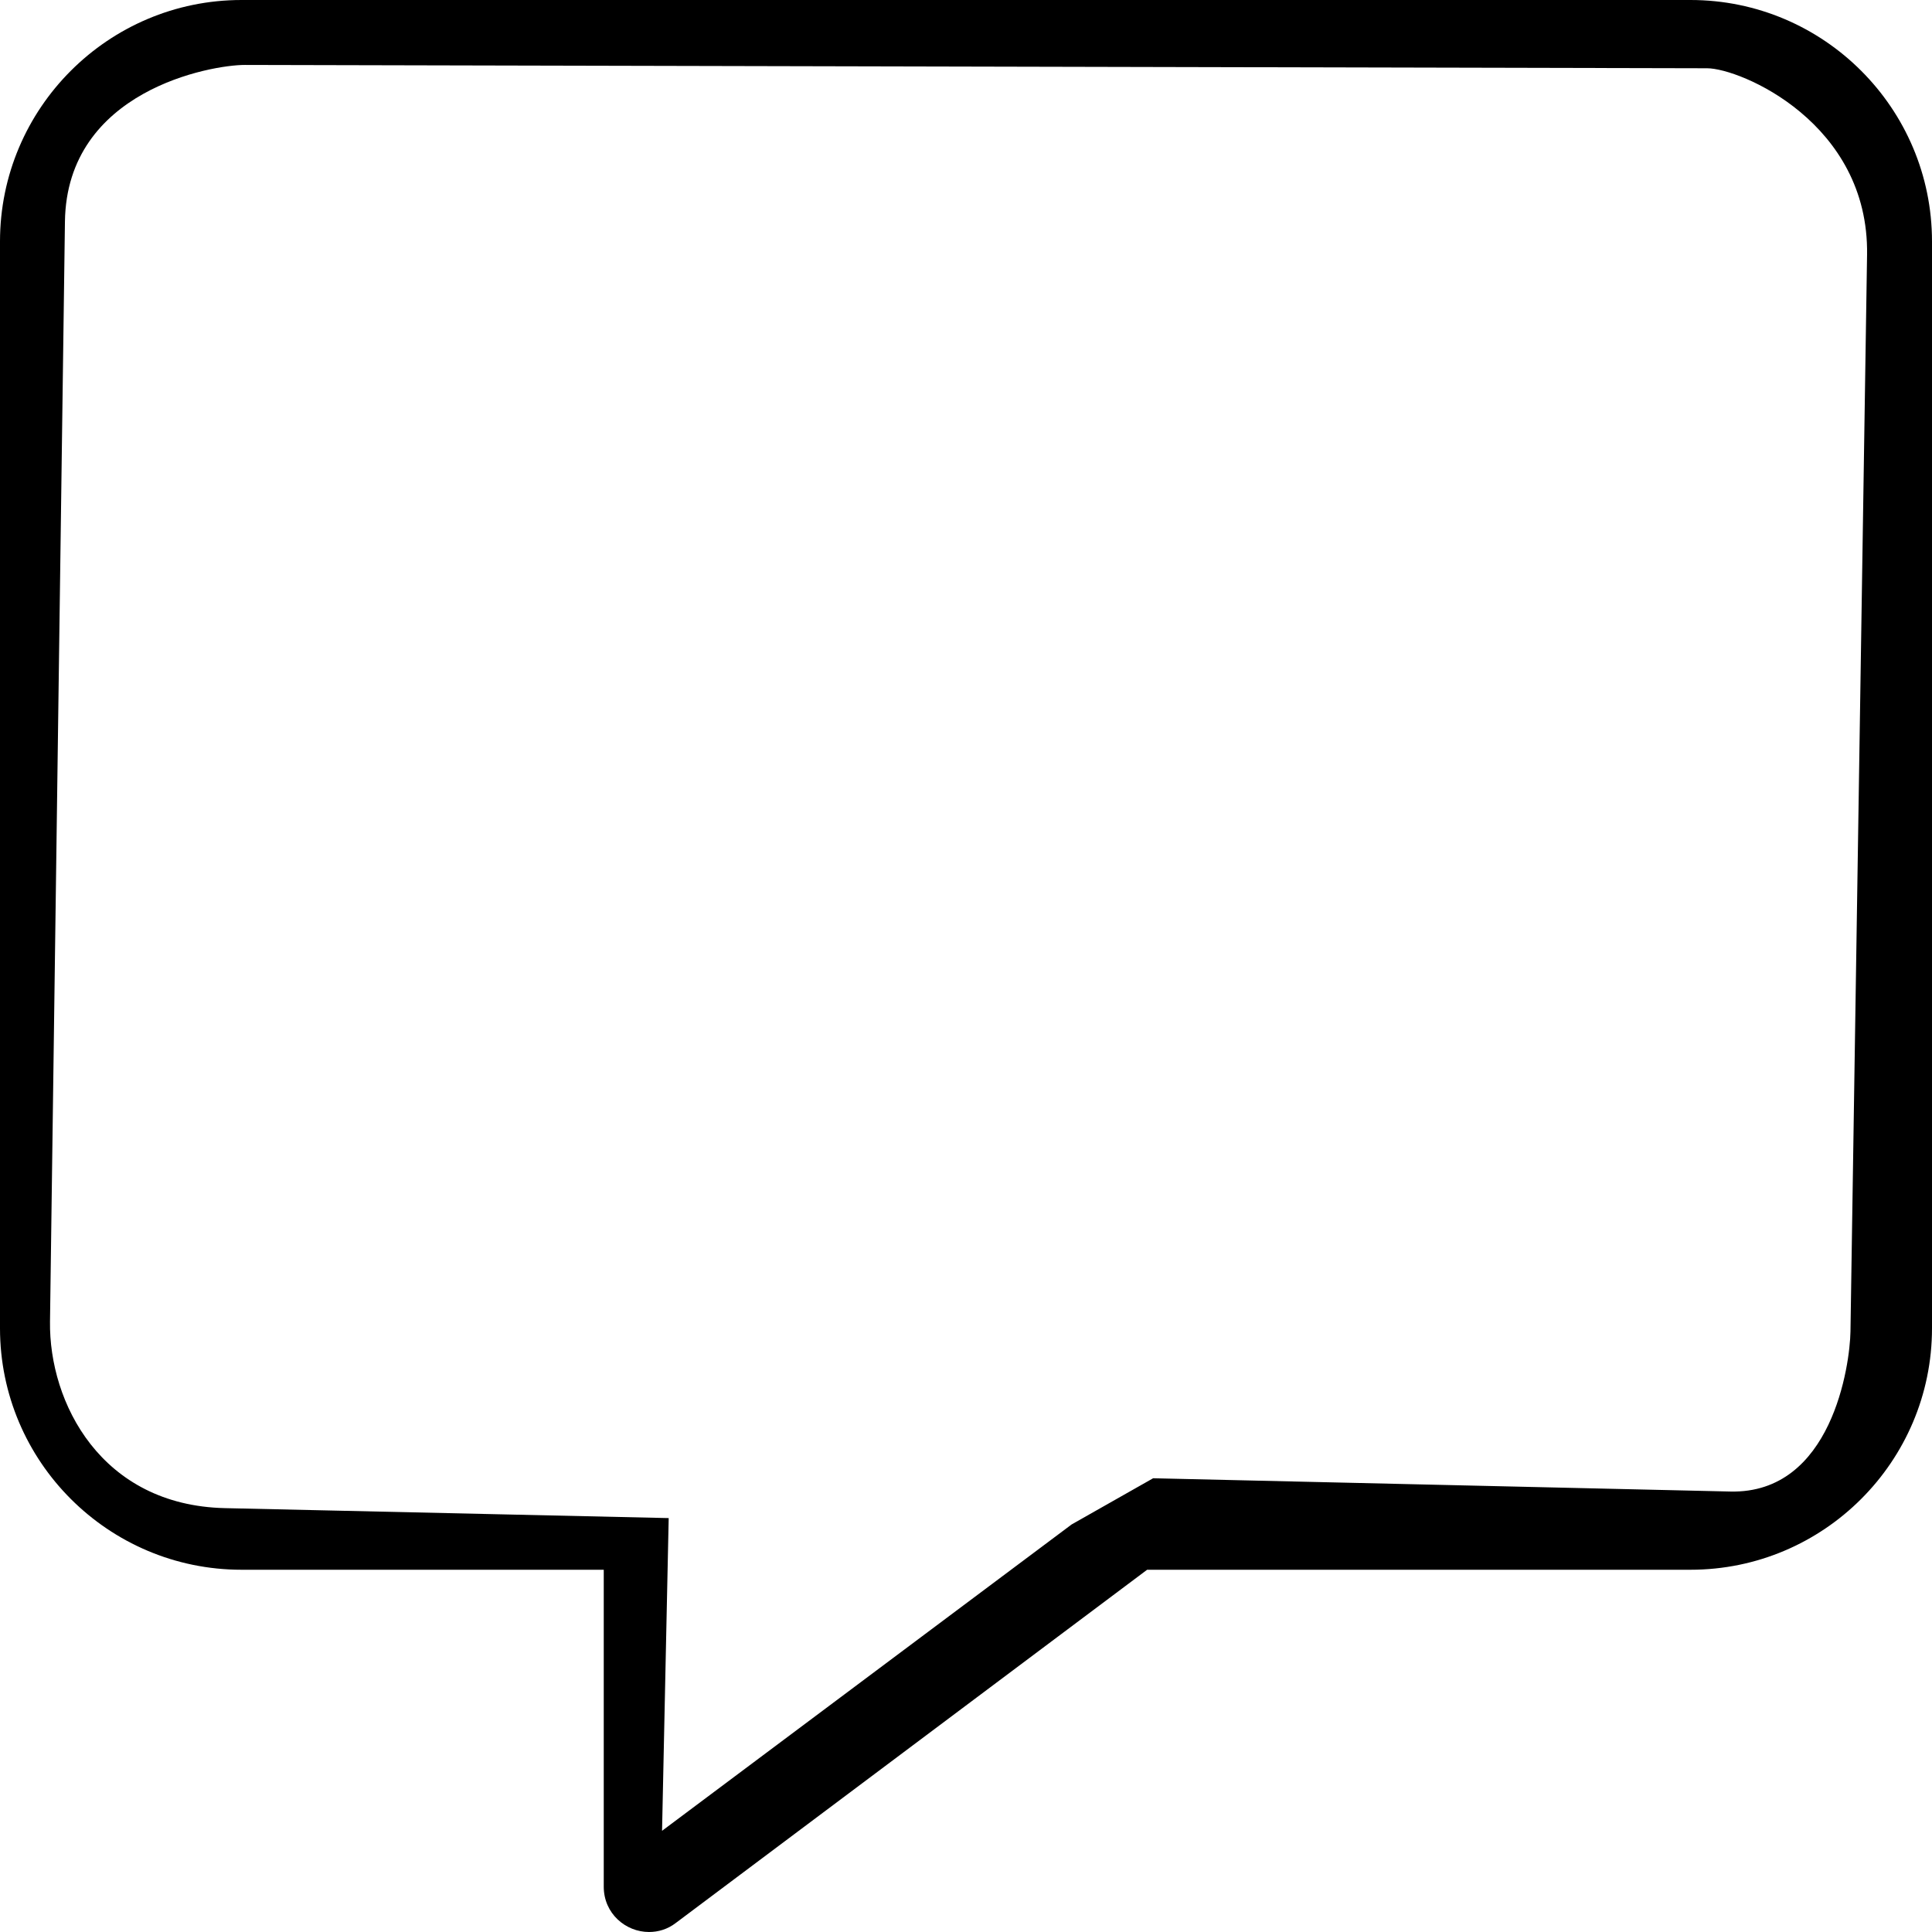 <?xml version="1.0" encoding="UTF-8" standalone="no"?>
<svg
   xmlns:dc="http://purl.org/dc/elements/1.1/"
   xmlns:cc="http://creativecommons.org/ns#"
   xmlns:rdf="http://www.w3.org/1999/02/22-rdf-syntax-ns#"
   xmlns:svg="http://www.w3.org/2000/svg"
   xmlns="http://www.w3.org/2000/svg"
   xmlns:sodipodi="http://sodipodi.sourceforge.net/DTD/sodipodi-0.dtd"
   xmlns:inkscape="http://www.inkscape.org/namespaces/inkscape"
   aria-hidden="true"
   focusable="false"
   data-prefix="far"
   data-icon="comment-alt"
   class="svg-inline--fa fa-comment-alt fa-w-16"
   role="img"
   viewBox="0 0 512 512"
   id="svg2"
   version="1.1"
   inkscape:version="0.48.0 r9654"
   width="100%"
   height="100%"
   sodipodi:docname="comment-alt-regular.svg">
  <defs
     id="defs8" />
  <sodipodi:namedview
     pagecolor="#ffffff"
     bordercolor="#666666"
     borderopacity="1"
     objecttolerance="10"
     gridtolerance="10"
     guidetolerance="10"
     inkscape:pageopacity="0"
     inkscape:pageshadow="2"
     inkscape:window-width="1366"
     inkscape:window-height="705"
     id="namedview6"
     showgrid="false"
     inkscape:zoom="0.80378154"
     inkscape:cx="327.49502"
     inkscape:cy="295.52286"
     inkscape:window-x="-8"
     inkscape:window-y="-8"
     inkscape:window-maximized="1"
     inkscape:current-layer="svg2" />
  <path
     d="M 448,0 64,0 C 28.7,0 0,28.7 0,64 l 0,288 c 0,35.3 28.7,64 64,64 l 96,0 0,84 c 0,7.1 5.8,12 12,12 2.4,0 4.9,-0.7 7.1,-2.4 L 304,416 l 144,0 c 35.3,0 64,-28.7 64,-64 L 512,64 C 512,28.7 483.3,0 448,0 z m 42.392,352.88 c -0.136,8.799 -4.897,43.011 -31.835,42.392 l -152.962,-3.519 -21.597,12.239 -108.547,81.19 1.759,-82.873 L 59.601,399.67 C 26.803,398.934 12.959,371.73 13.251,350.241 L 17.21,58.722 C 17.682,23.915 56.08,17.19 64.88,17.21 l 387.519,0.88 c 8.8,0.02 42.931,14.435 42.392,49.43 z"
     id="path4"
     inkscape:connector-curvature="0"
     style="fill:currentColor"
     sodipodi:nodetypes="ssssscssccssssssccccsssssss" />
</svg>
